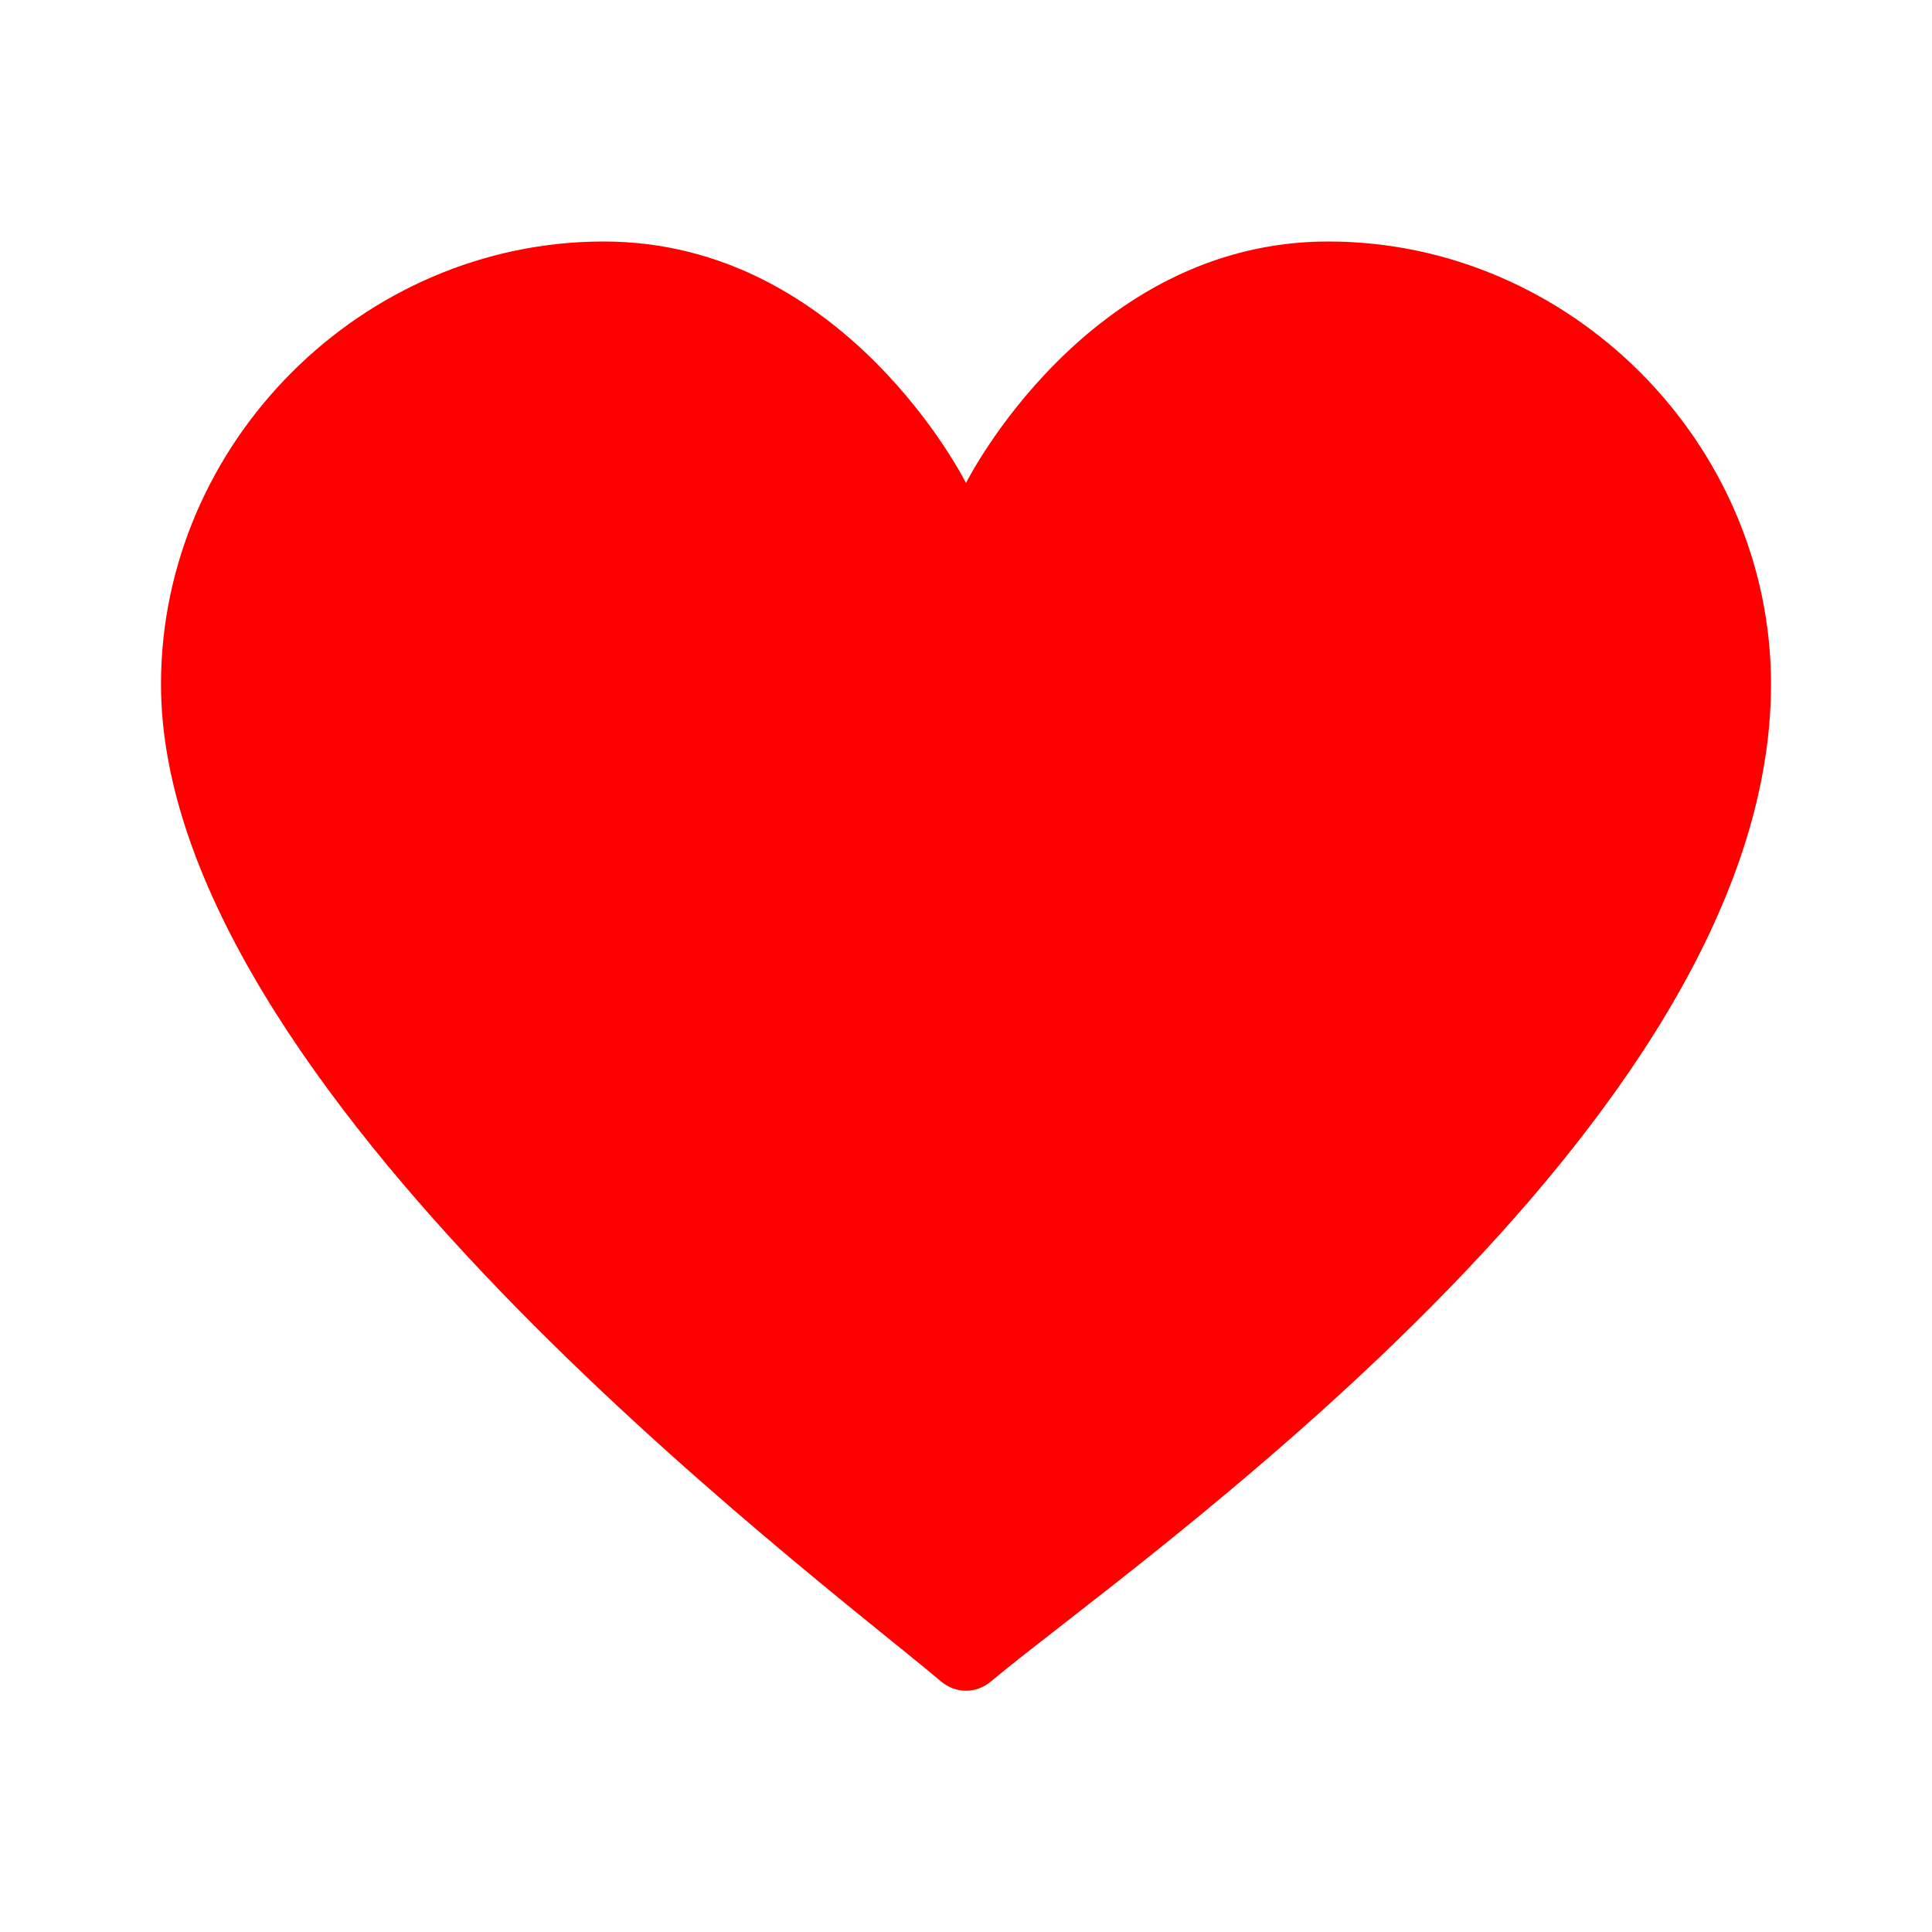 <svg width="24" height="24" viewBox="0 0 24 24" fill="none" xmlns="http://www.w3.org/2000/svg">
<path d="M2 8.5C2 13.5 10.01 19.474 11.692 20.889C11.874 21.041 12.126 21.041 12.308 20.889C13.99 19.474 22 14 22 8.5C22 5.5 19.5 3 16.5 3C13.5 3 12 6 12 6C12 6 10.5 3 7.5 3C4.5 3 2 5.5 2 8.5Z" fill="red"/>
</svg>
